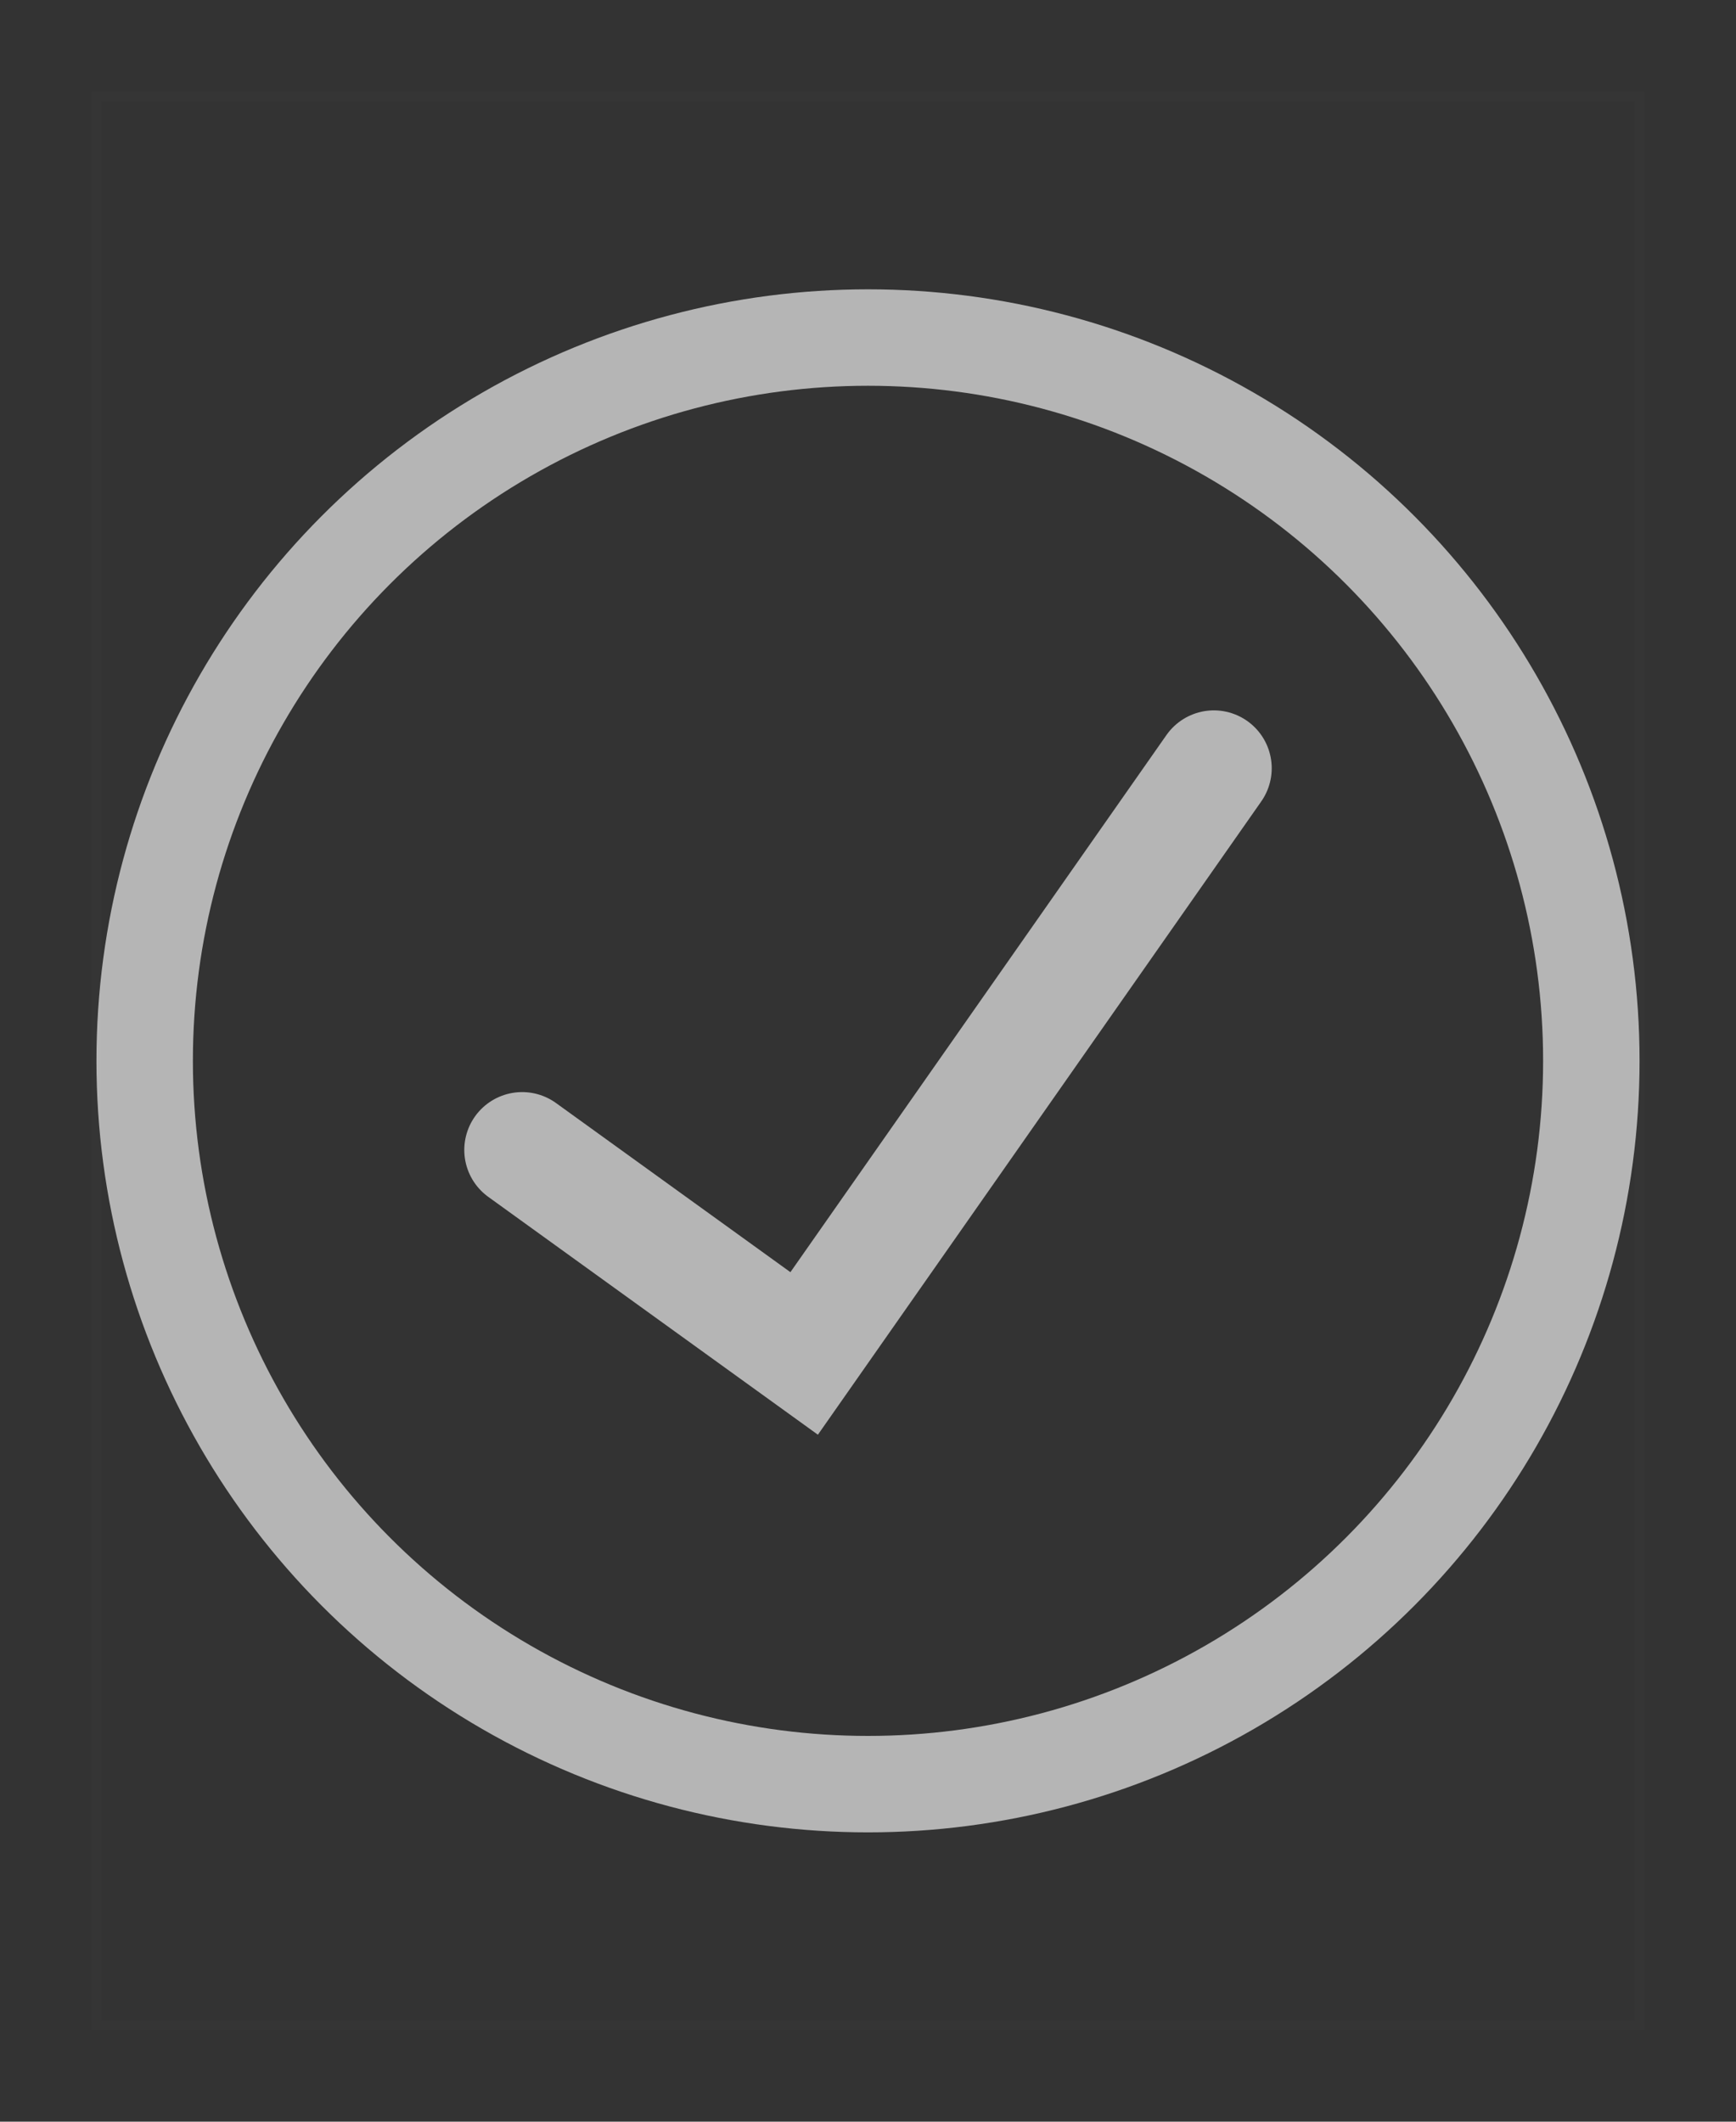 <svg xmlns="http://www.w3.org/2000/svg" width="18" height="22" viewBox="0 0 18 22">
    <rect x="0" y="0" width="18" height="22" fill="#333333" stroke="none"/>
    <g fill="none" fill-rule="evenodd" transform="translate(1 1)">
        <circle cx="8" cy="10" r="7.5" stroke="#B5B5B5"/>
        <path stroke="#B5B5B5" stroke-linecap="round" stroke-width="1.2" d="M4.414 10.924l2.924 2.11 4.248-6.068"/>
        <path stroke="#FFF" stroke-width=".1" d="M0 0h16v20H0z" opacity=".01"/>
    </g>
</svg>
